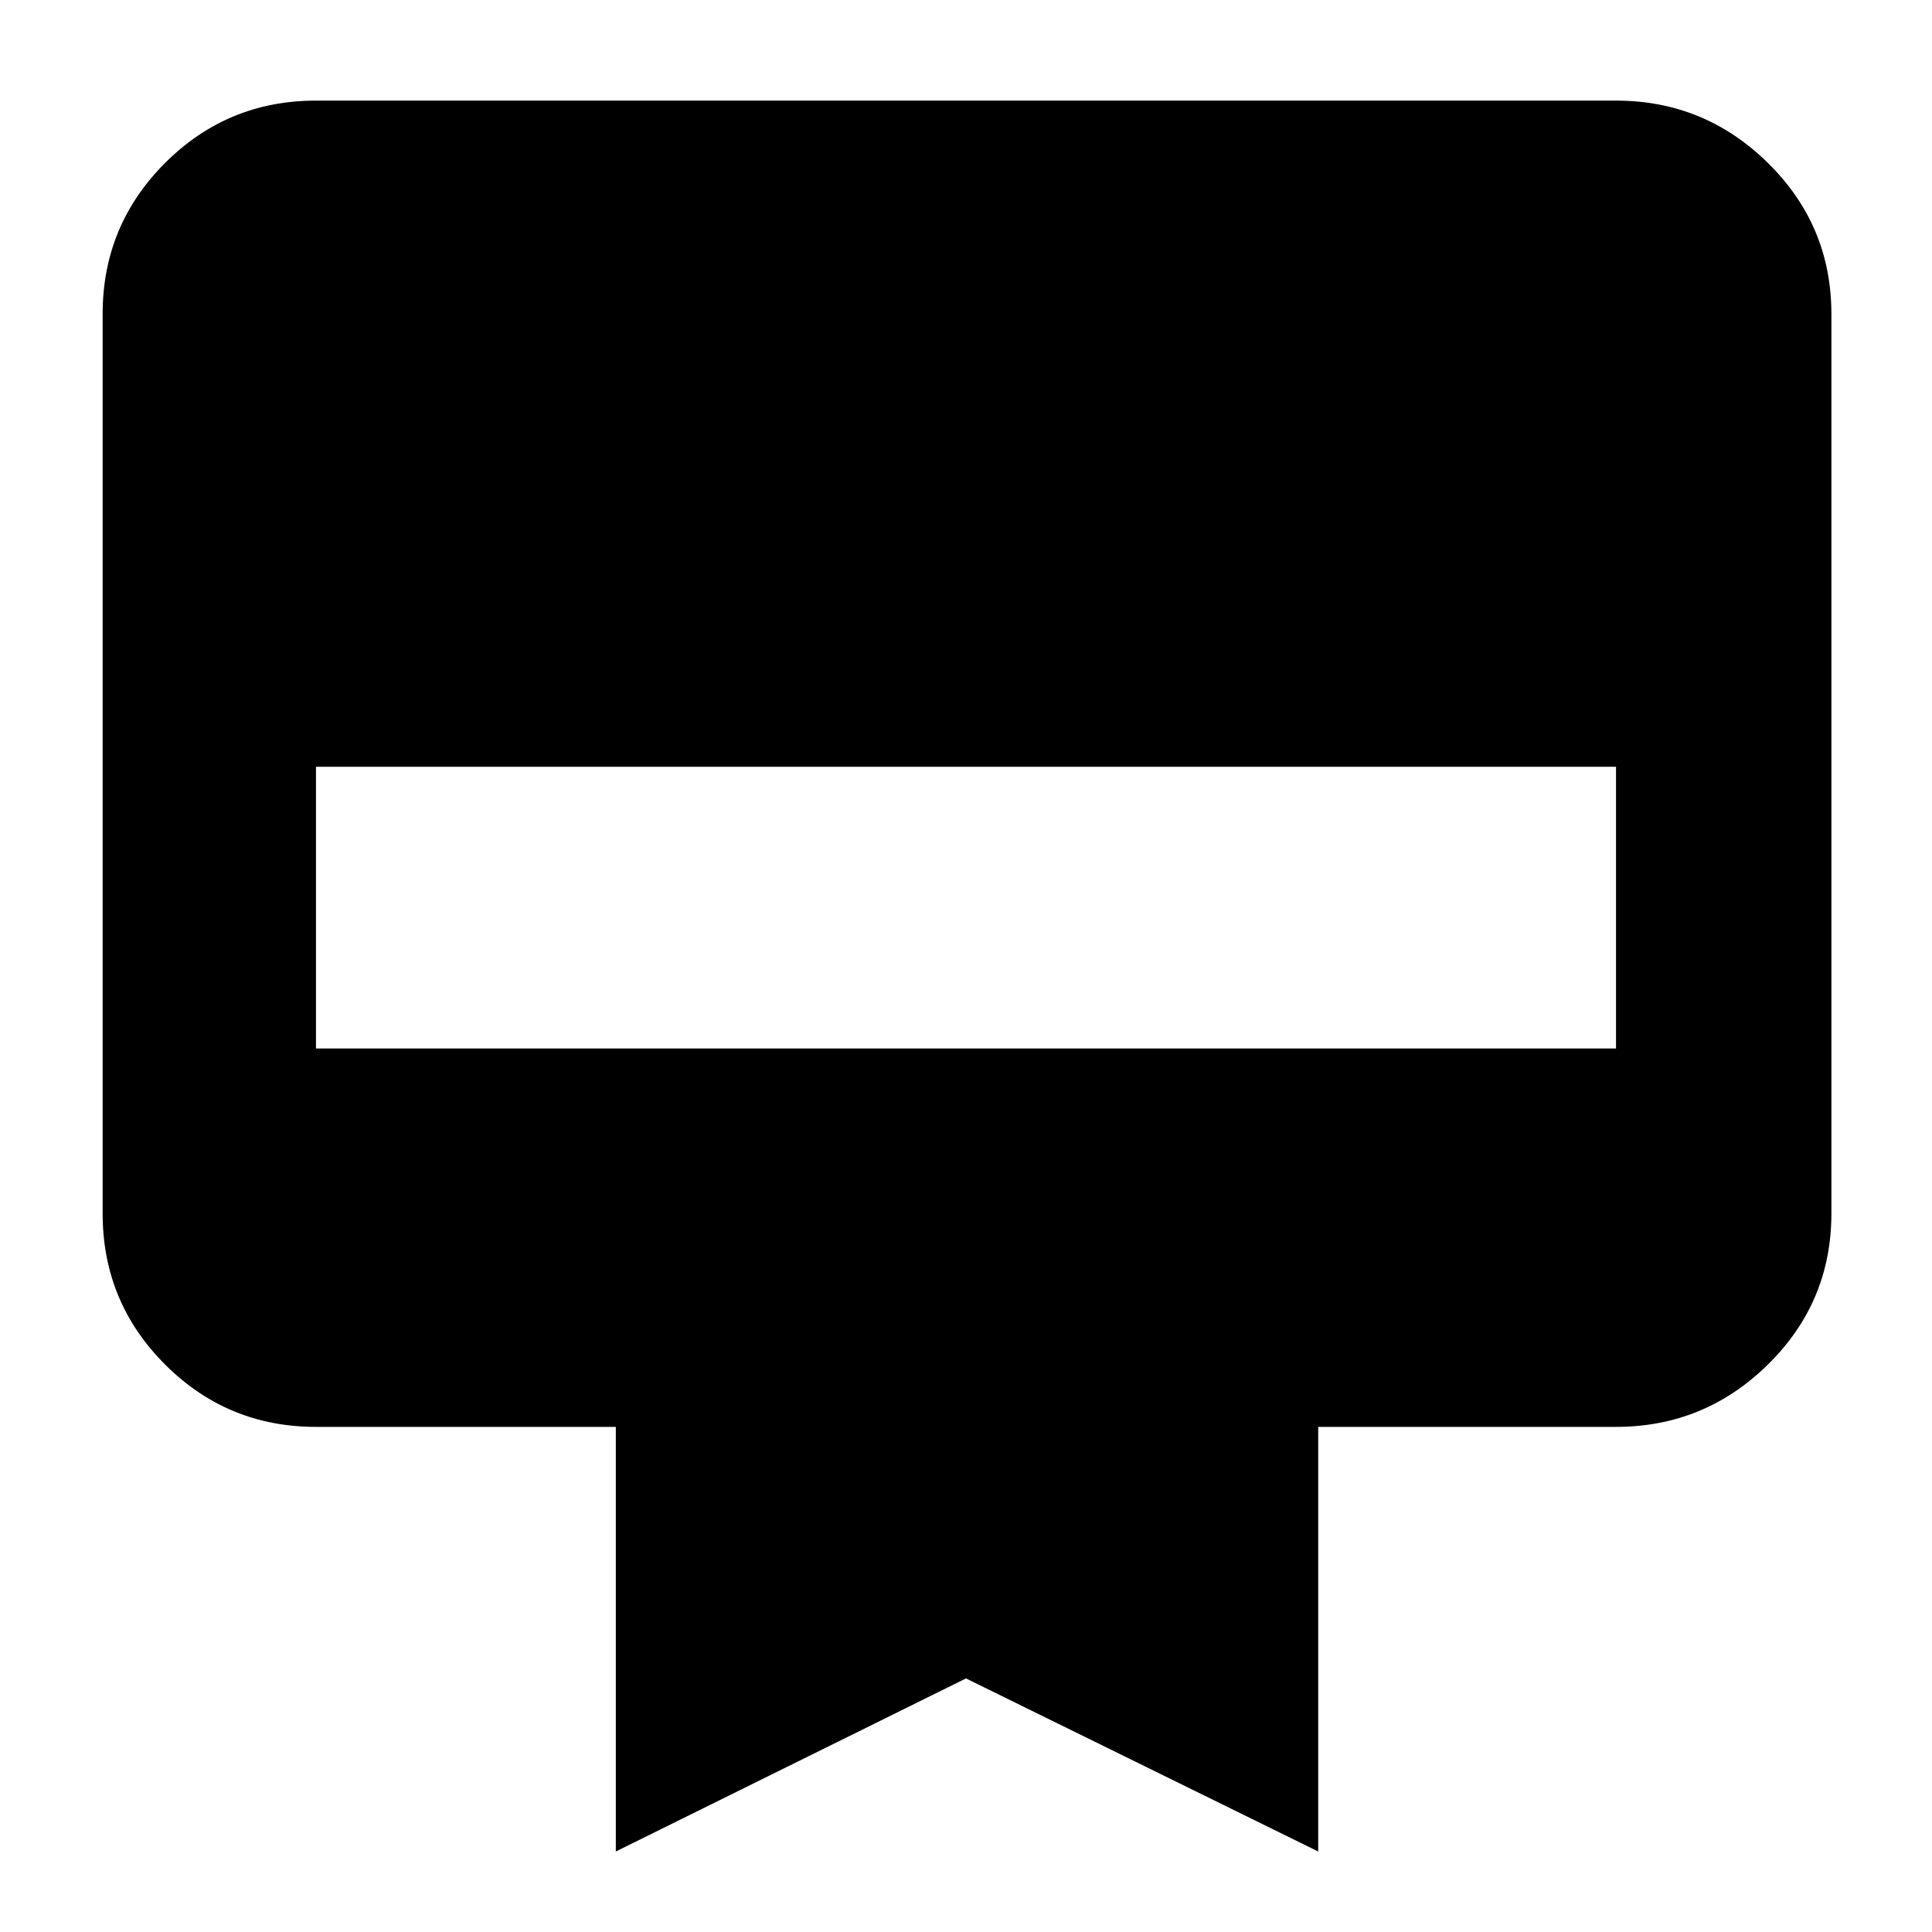<svg xmlns="http://www.w3.org/2000/svg" height="40" width="40"><path d="M6.542 2.083H33.458Q35.292 2.083 36.604 3.375Q37.917 4.667 37.917 6.5V25.125Q37.917 26.958 36.604 28.25Q35.292 29.542 33.458 29.542H27.292V38.333L20 34.75L12.75 38.333V29.542H6.542Q4.708 29.542 3.417 28.25Q2.125 26.958 2.125 25.125V6.5Q2.125 4.667 3.417 3.375Q4.708 2.083 6.542 2.083ZM6.542 21.708H33.458V15.875H6.542Z"/></svg>